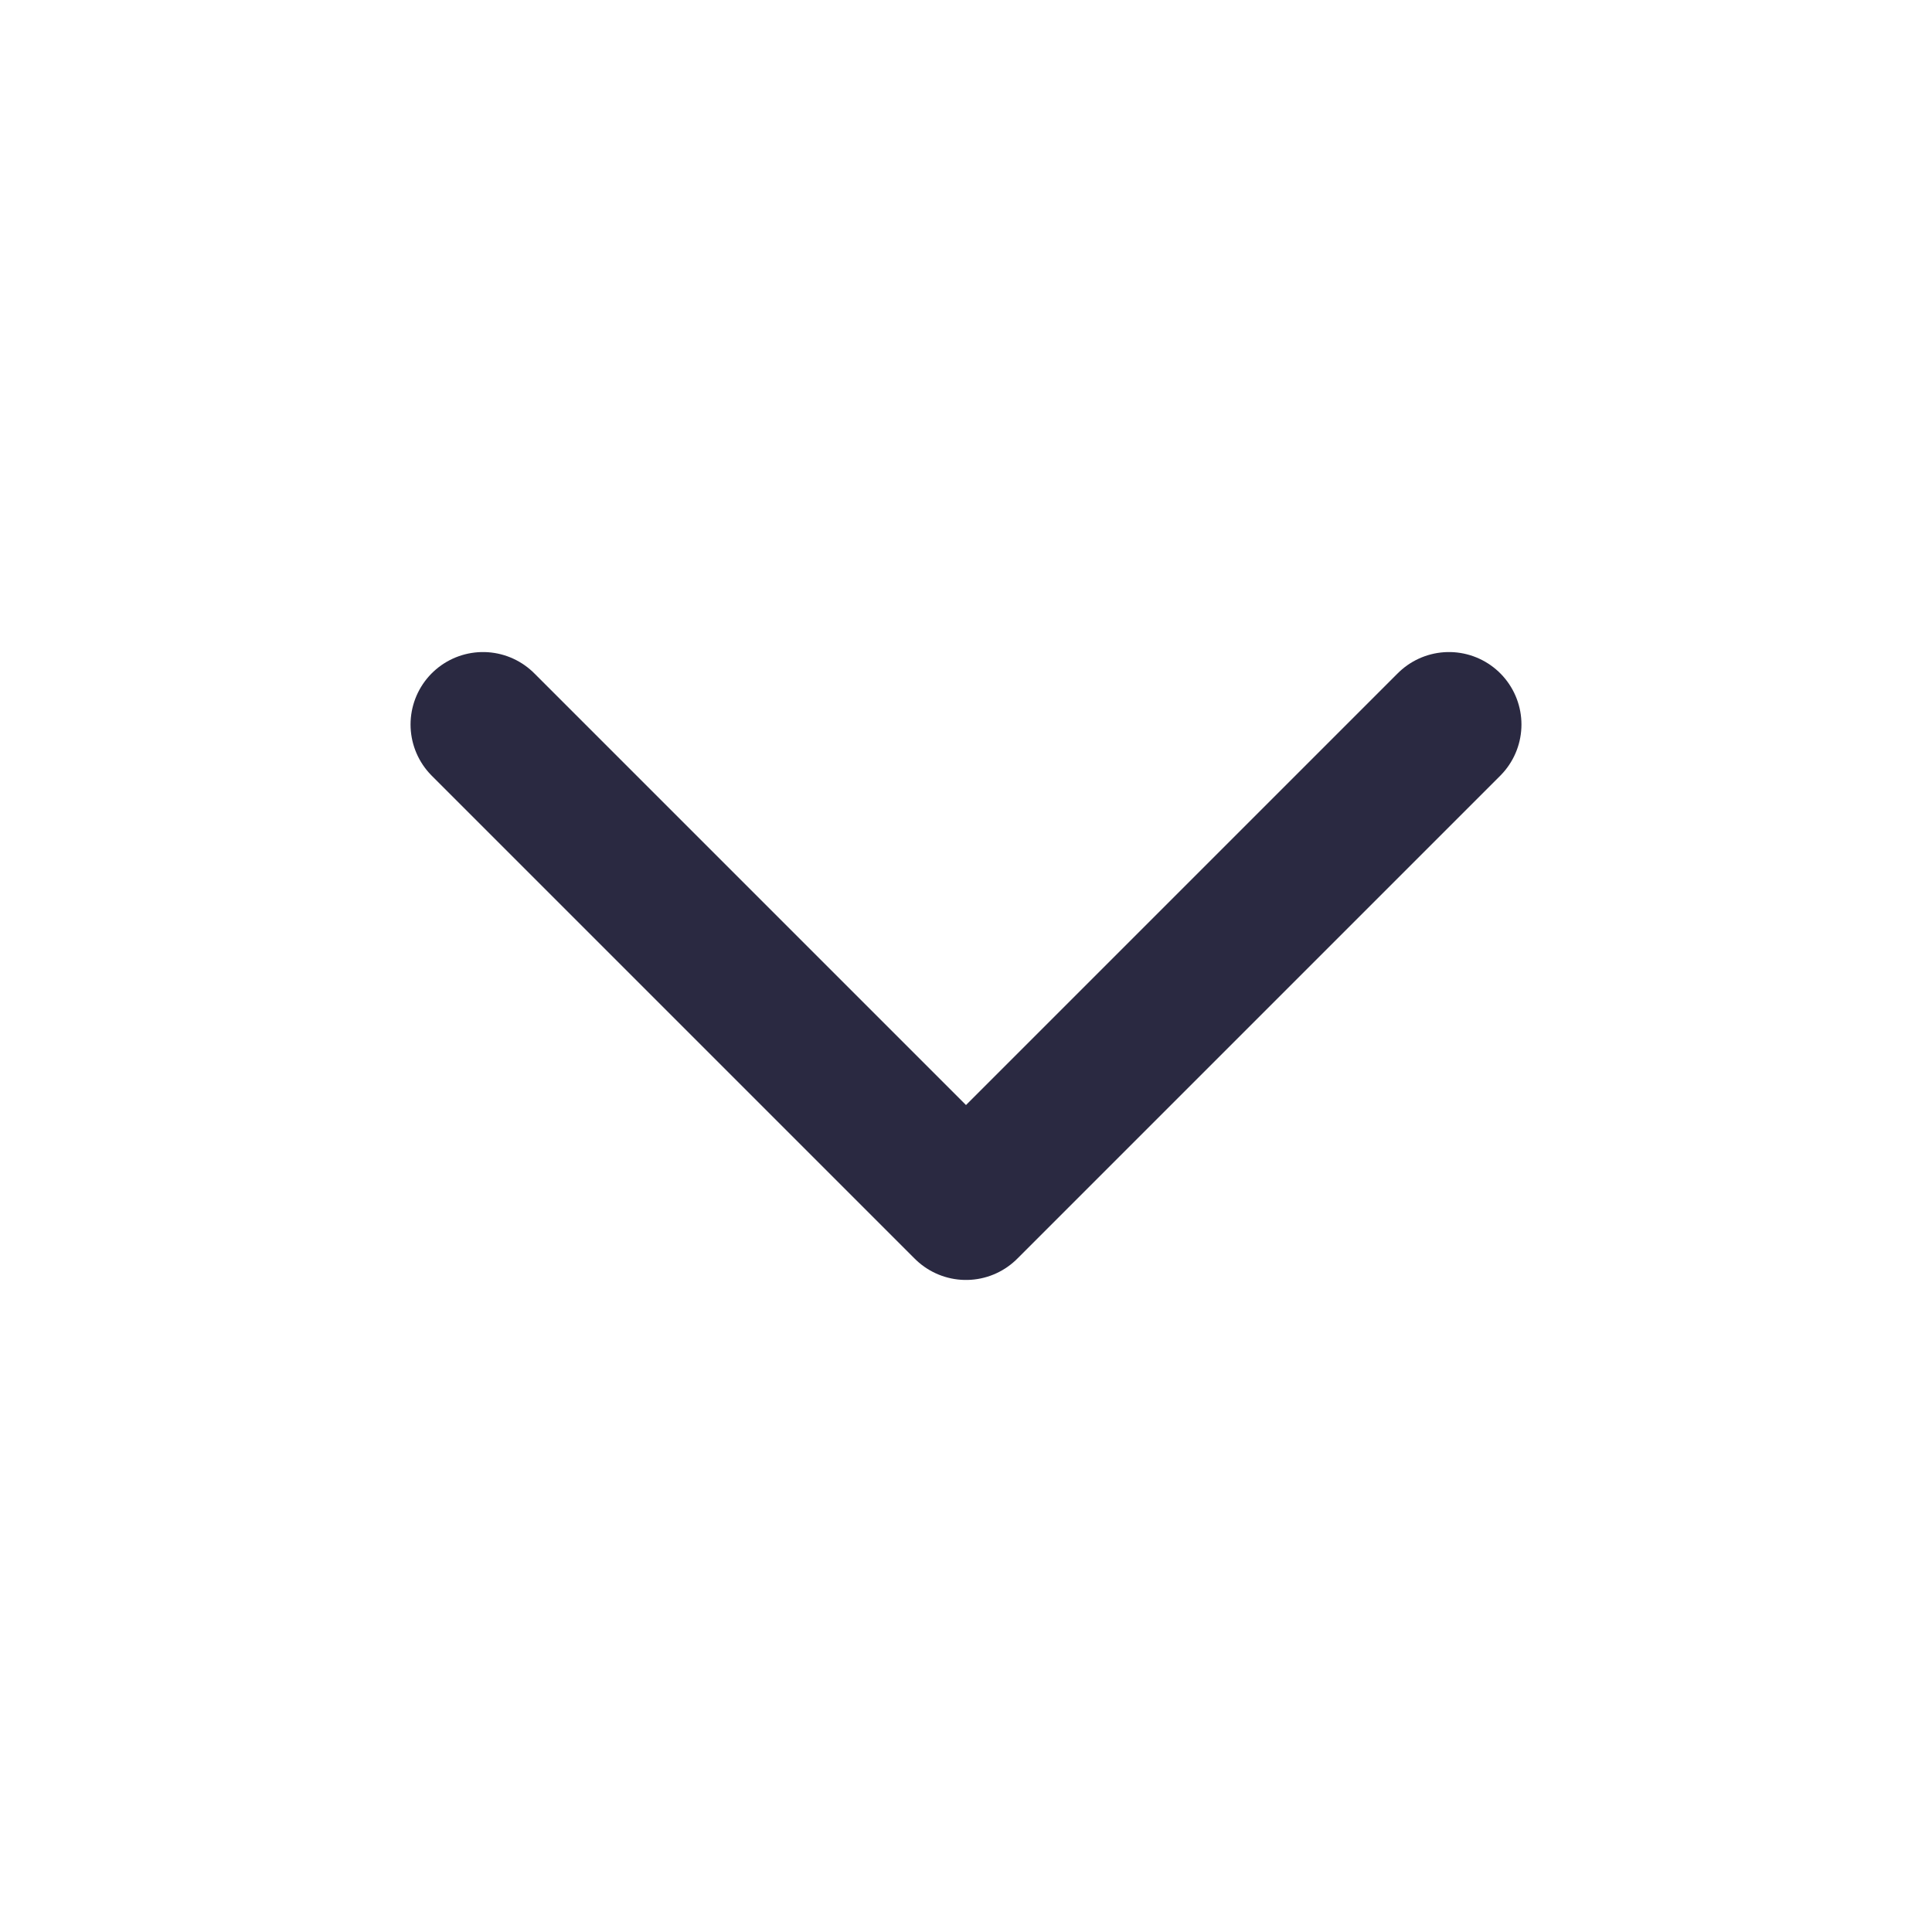 <svg width="20" height="20" viewBox="0 0 20 20" fill="none" xmlns="http://www.w3.org/2000/svg">
<g clip-path="url(#clip0_244_2775)">
<path d="M5 7.5L10 12.5L15 7.5" stroke="#2A2941" stroke-width="1.5" stroke-linecap="round" stroke-linejoin="round"/>
</g>
<defs>
<clipPath id="clip0_244_2775">
<rect width="20" height="20" fill="white"/>
</clipPath>
</defs>
</svg>
